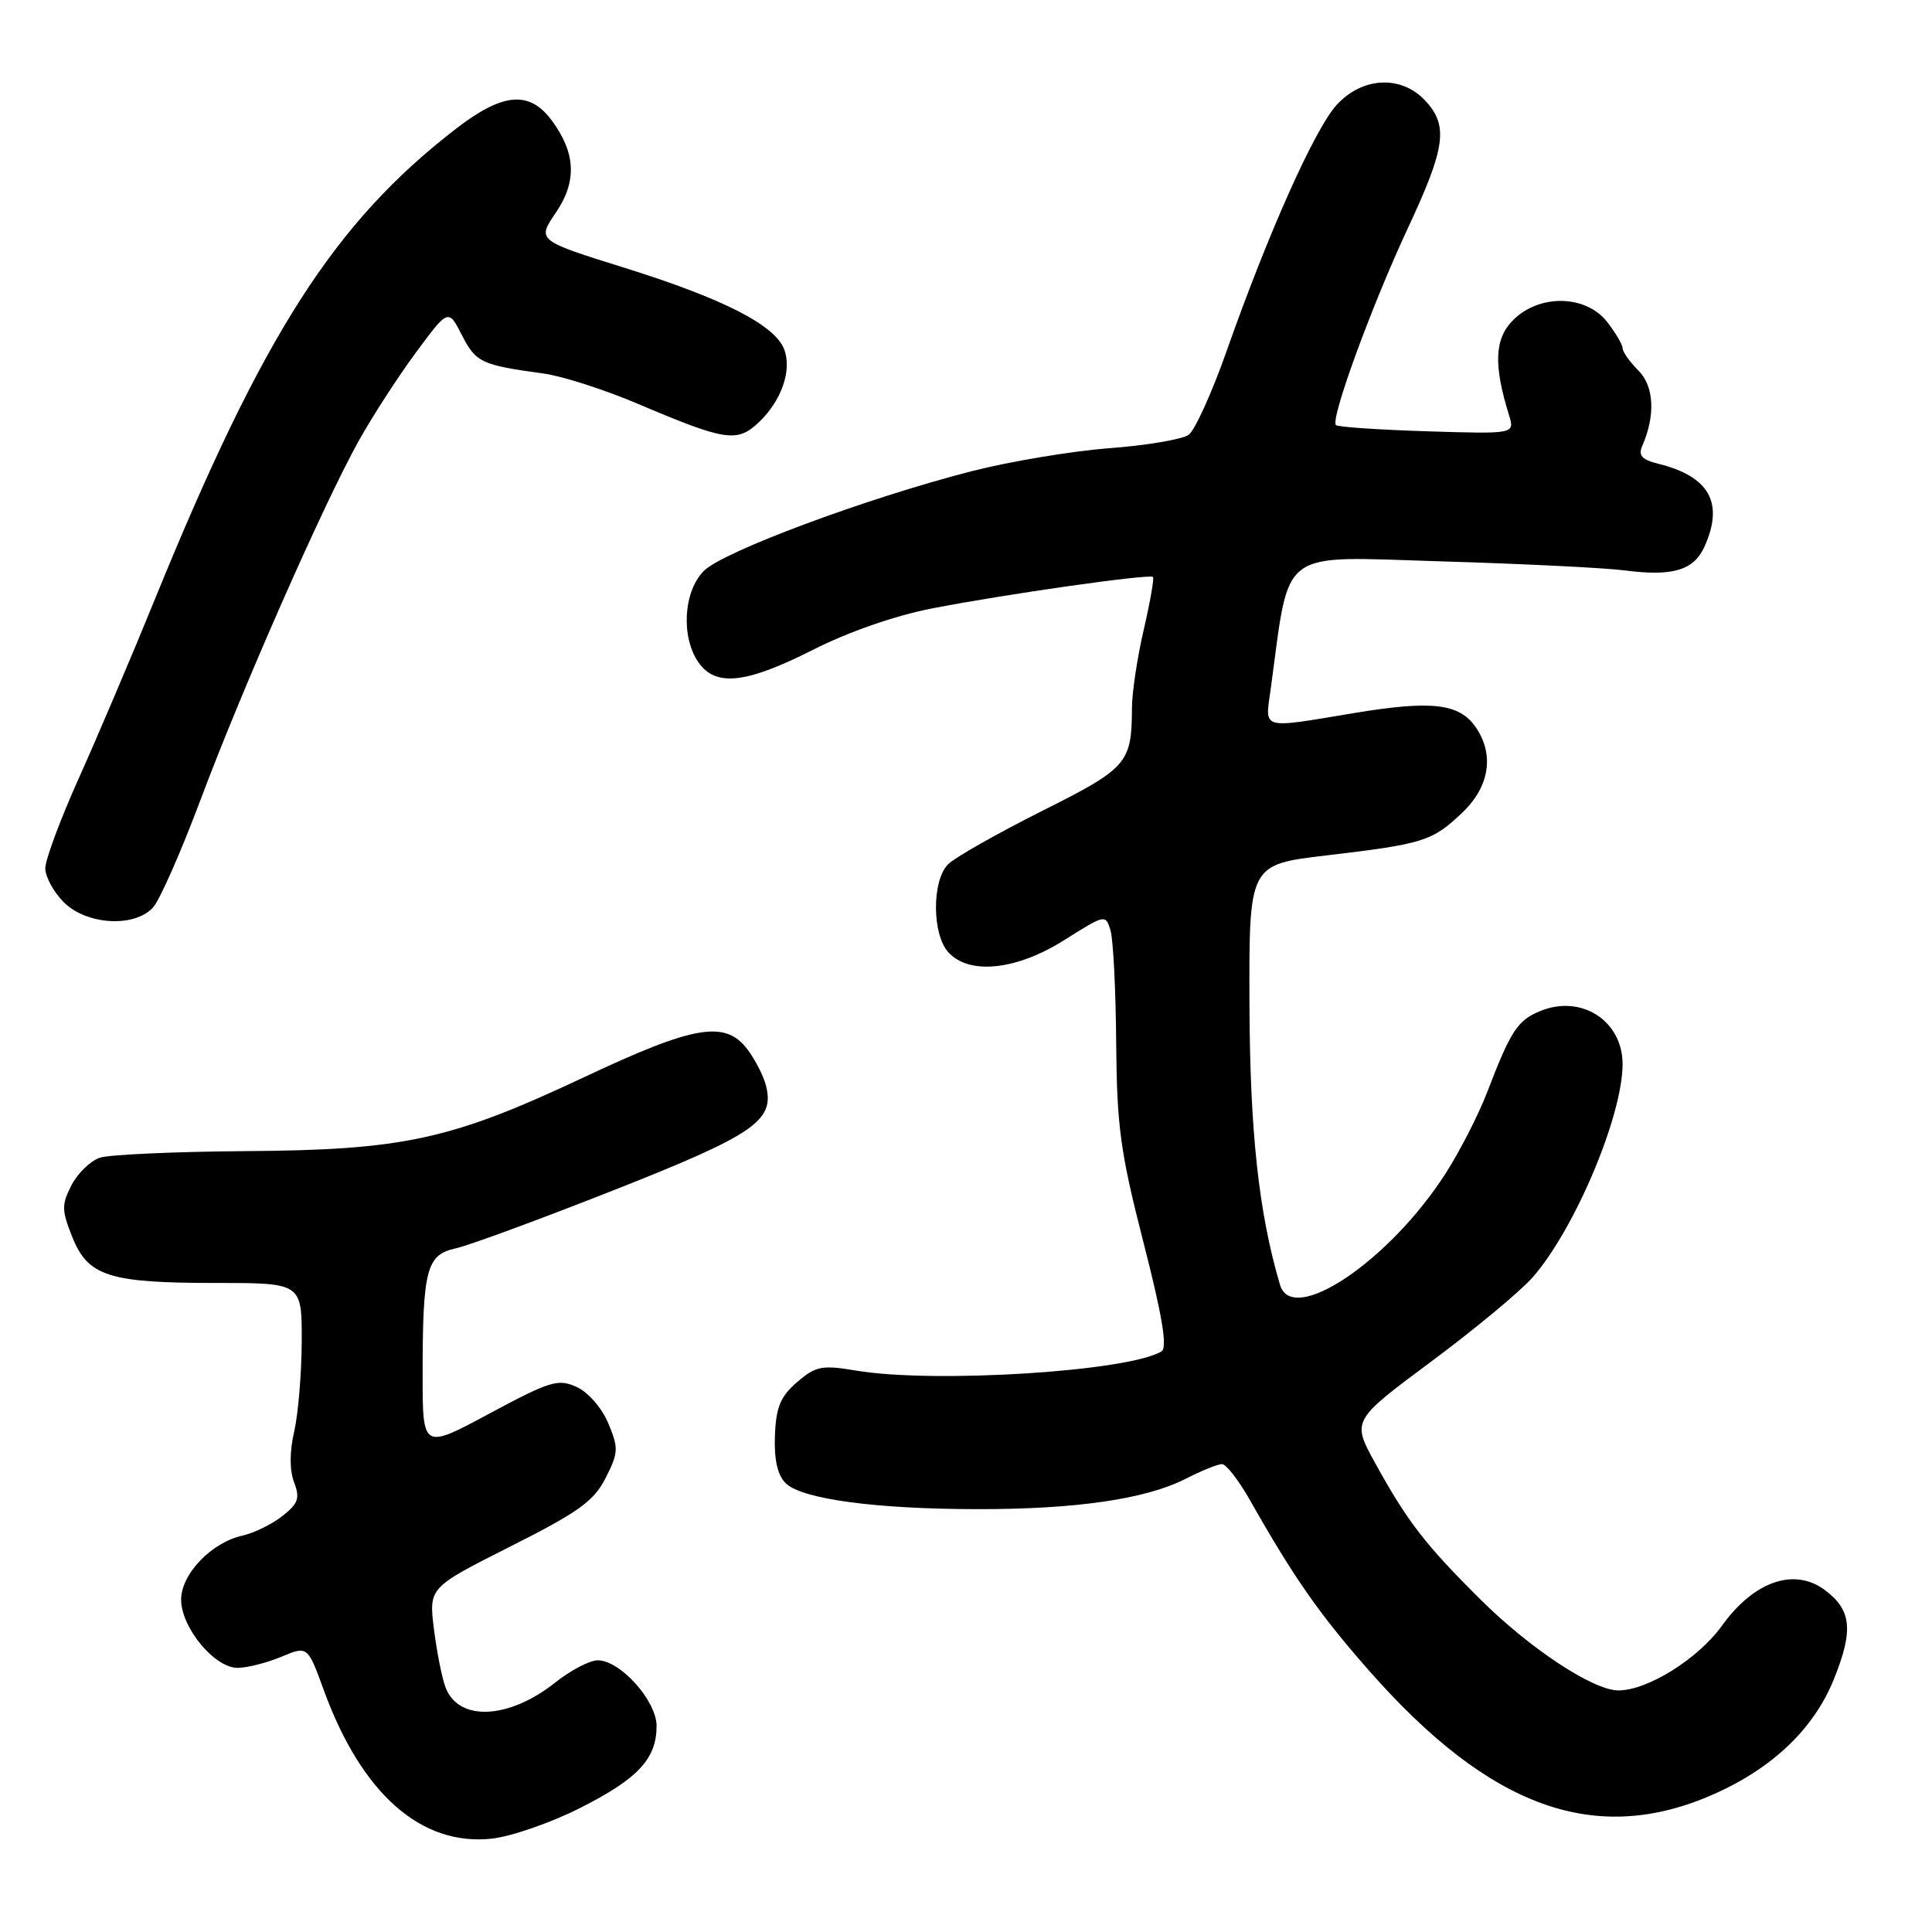 <?xml version="1.0" encoding="UTF-8" standalone="no"?>
<!DOCTYPE svg PUBLIC "-//W3C//DTD SVG 1.1//EN" "http://www.w3.org/Graphics/SVG/1.1/DTD/svg11.dtd" >
<svg xmlns="http://www.w3.org/2000/svg" xmlns:xlink="http://www.w3.org/1999/xlink" version="1.1" viewBox="0 0 256 256">
 <g >
 <path fill="currentColor"
d=" M 76.84 239.58 C 84.52 235.71 87.00 233.06 87.00 228.70 C 87.00 225.37 82.20 220.00 79.21 220.00 C 78.15 220.00 75.61 221.32 73.59 222.93 C 67.42 227.84 60.76 228.14 59.04 223.60 C 58.57 222.37 57.88 218.89 57.50 215.87 C 56.82 210.37 56.82 210.37 67.60 204.93 C 76.66 200.37 78.68 198.92 80.25 195.84 C 81.95 192.49 81.98 191.88 80.60 188.59 C 79.75 186.56 77.93 184.47 76.41 183.78 C 73.96 182.66 72.91 182.98 64.86 187.30 C 56.00 192.06 56.00 192.06 56.00 182.15 C 56.00 168.24 56.51 166.26 60.36 165.42 C 62.09 165.05 71.53 161.57 81.34 157.70 C 99.99 150.34 102.67 148.50 101.50 143.86 C 101.17 142.56 100.06 140.40 99.04 139.05 C 96.10 135.16 92.02 135.85 77.47 142.70 C 59.76 151.03 53.55 152.39 32.50 152.53 C 23.15 152.60 14.48 152.99 13.24 153.40 C 12.00 153.81 10.31 155.44 9.48 157.03 C 8.15 159.62 8.16 160.35 9.57 163.89 C 11.66 169.12 14.42 170.00 28.65 170.00 C 40.00 170.00 40.00 170.00 39.98 177.75 C 39.96 182.01 39.51 187.39 38.98 189.70 C 38.36 192.38 38.36 194.81 38.97 196.41 C 39.77 198.52 39.52 199.23 37.41 200.89 C 36.03 201.97 33.67 203.13 32.15 203.47 C 28.03 204.37 24.00 208.57 24.00 211.96 C 24.00 215.65 28.42 221.00 31.47 221.00 C 32.73 221.00 35.33 220.34 37.26 219.54 C 40.76 218.07 40.76 218.07 42.91 223.97 C 47.91 237.67 55.80 244.65 65.16 243.63 C 67.72 243.35 72.98 241.53 76.84 239.58 Z  M 227.13 237.72 C 234.89 234.27 240.33 229.07 242.97 222.57 C 245.62 216.03 245.36 213.34 241.79 210.68 C 237.74 207.67 232.40 209.53 228.18 215.40 C 225.02 219.80 218.28 224.01 214.43 223.99 C 211.09 223.97 202.74 218.47 196.17 211.94 C 188.85 204.67 186.49 201.62 182.22 193.87 C 179.12 188.24 179.12 188.24 189.62 180.43 C 195.40 176.14 201.45 171.11 203.07 169.27 C 208.65 162.91 215.00 147.87 215.00 141.00 C 215.00 135.24 209.51 131.72 204.06 133.98 C 201.06 135.22 200.18 136.58 197.02 144.82 C 195.89 147.74 193.45 152.52 191.58 155.44 C 184.15 167.06 171.25 175.76 169.61 170.25 C 166.79 160.73 165.62 149.97 165.56 133.03 C 165.50 114.56 165.50 114.56 175.74 113.35 C 188.62 111.83 189.78 111.47 193.75 107.69 C 197.39 104.24 198.05 99.94 195.50 96.30 C 193.33 93.21 189.67 92.79 179.50 94.47 C 166.87 96.57 167.62 96.78 168.38 91.25 C 170.96 72.38 169.16 73.73 190.87 74.38 C 201.67 74.70 212.65 75.24 215.27 75.58 C 221.61 76.41 224.41 75.58 225.83 72.48 C 228.48 66.65 226.52 63.12 219.69 61.44 C 217.58 60.92 217.06 60.35 217.59 59.13 C 219.38 55.05 219.18 51.18 217.10 49.10 C 215.94 47.94 215.00 46.61 215.00 46.13 C 215.00 45.66 214.07 44.08 212.93 42.63 C 210.11 39.05 203.97 38.94 200.50 42.41 C 198.03 44.88 197.88 48.34 199.95 55.00 C 200.72 57.51 200.72 57.51 189.11 57.15 C 182.73 56.95 177.28 56.58 177.02 56.33 C 176.24 55.59 181.75 40.51 186.55 30.23 C 191.56 19.51 191.95 16.64 188.83 13.31 C 185.66 9.94 180.56 10.18 177.15 13.86 C 174.25 16.99 168.06 30.83 162.54 46.50 C 160.60 52.00 158.34 57.00 157.51 57.61 C 156.69 58.21 151.95 59.02 146.99 59.39 C 142.02 59.77 133.81 61.14 128.73 62.44 C 114.83 66.01 95.83 73.08 93.27 75.64 C 90.56 78.35 90.20 84.41 92.56 87.78 C 94.84 91.04 98.87 90.59 107.77 86.08 C 112.43 83.72 118.68 81.55 123.50 80.62 C 133.26 78.72 152.34 76.01 152.78 76.45 C 152.95 76.62 152.40 79.77 151.55 83.44 C 150.70 87.12 149.99 91.78 149.99 93.81 C 149.96 101.15 149.41 101.78 137.99 107.50 C 132.09 110.47 126.52 113.62 125.63 114.52 C 123.47 116.67 123.49 123.78 125.65 126.17 C 128.42 129.23 134.69 128.57 141.05 124.55 C 146.44 121.15 146.51 121.13 147.15 123.30 C 147.51 124.51 147.85 131.22 147.90 138.21 C 147.99 149.27 148.45 152.68 151.52 164.64 C 154.01 174.36 154.71 178.56 153.91 179.06 C 149.60 181.72 123.80 183.35 113.44 181.61 C 108.89 180.85 108.10 181.01 105.62 183.14 C 103.41 185.04 102.83 186.45 102.68 190.22 C 102.56 193.39 103.02 195.45 104.09 196.52 C 106.20 198.63 115.99 199.96 129.50 199.97 C 142.57 199.99 151.82 198.64 157.08 195.96 C 159.19 194.88 161.37 194.00 161.92 194.00 C 162.47 194.00 164.13 196.14 165.61 198.75 C 171.46 209.07 174.77 213.81 181.33 221.28 C 197.46 239.65 211.47 244.67 227.13 237.72 Z  M 20.29 120.23 C 21.17 119.25 24.00 112.84 26.57 105.98 C 32.10 91.23 42.79 66.97 47.49 58.49 C 49.33 55.19 52.76 49.88 55.12 46.70 C 59.41 40.90 59.41 40.90 61.22 44.44 C 63.07 48.03 63.78 48.37 72.00 49.49 C 74.47 49.82 80.10 51.63 84.50 53.50 C 96.11 58.43 97.65 58.67 100.50 56.00 C 103.53 53.16 104.96 49.11 103.92 46.32 C 102.73 43.10 95.90 39.60 82.83 35.51 C 71.15 31.86 71.15 31.86 73.65 28.18 C 76.46 24.05 76.30 20.30 73.14 16.00 C 70.17 11.96 66.66 12.25 60.42 17.06 C 44.31 29.49 34.84 44.28 20.55 79.34 C 17.45 86.96 12.90 97.65 10.45 103.10 C 8.00 108.55 6.00 113.93 6.00 115.05 C 6.00 116.17 7.10 118.20 8.45 119.55 C 11.49 122.58 17.84 122.94 20.29 120.23 Z "/>
</g>
</svg>